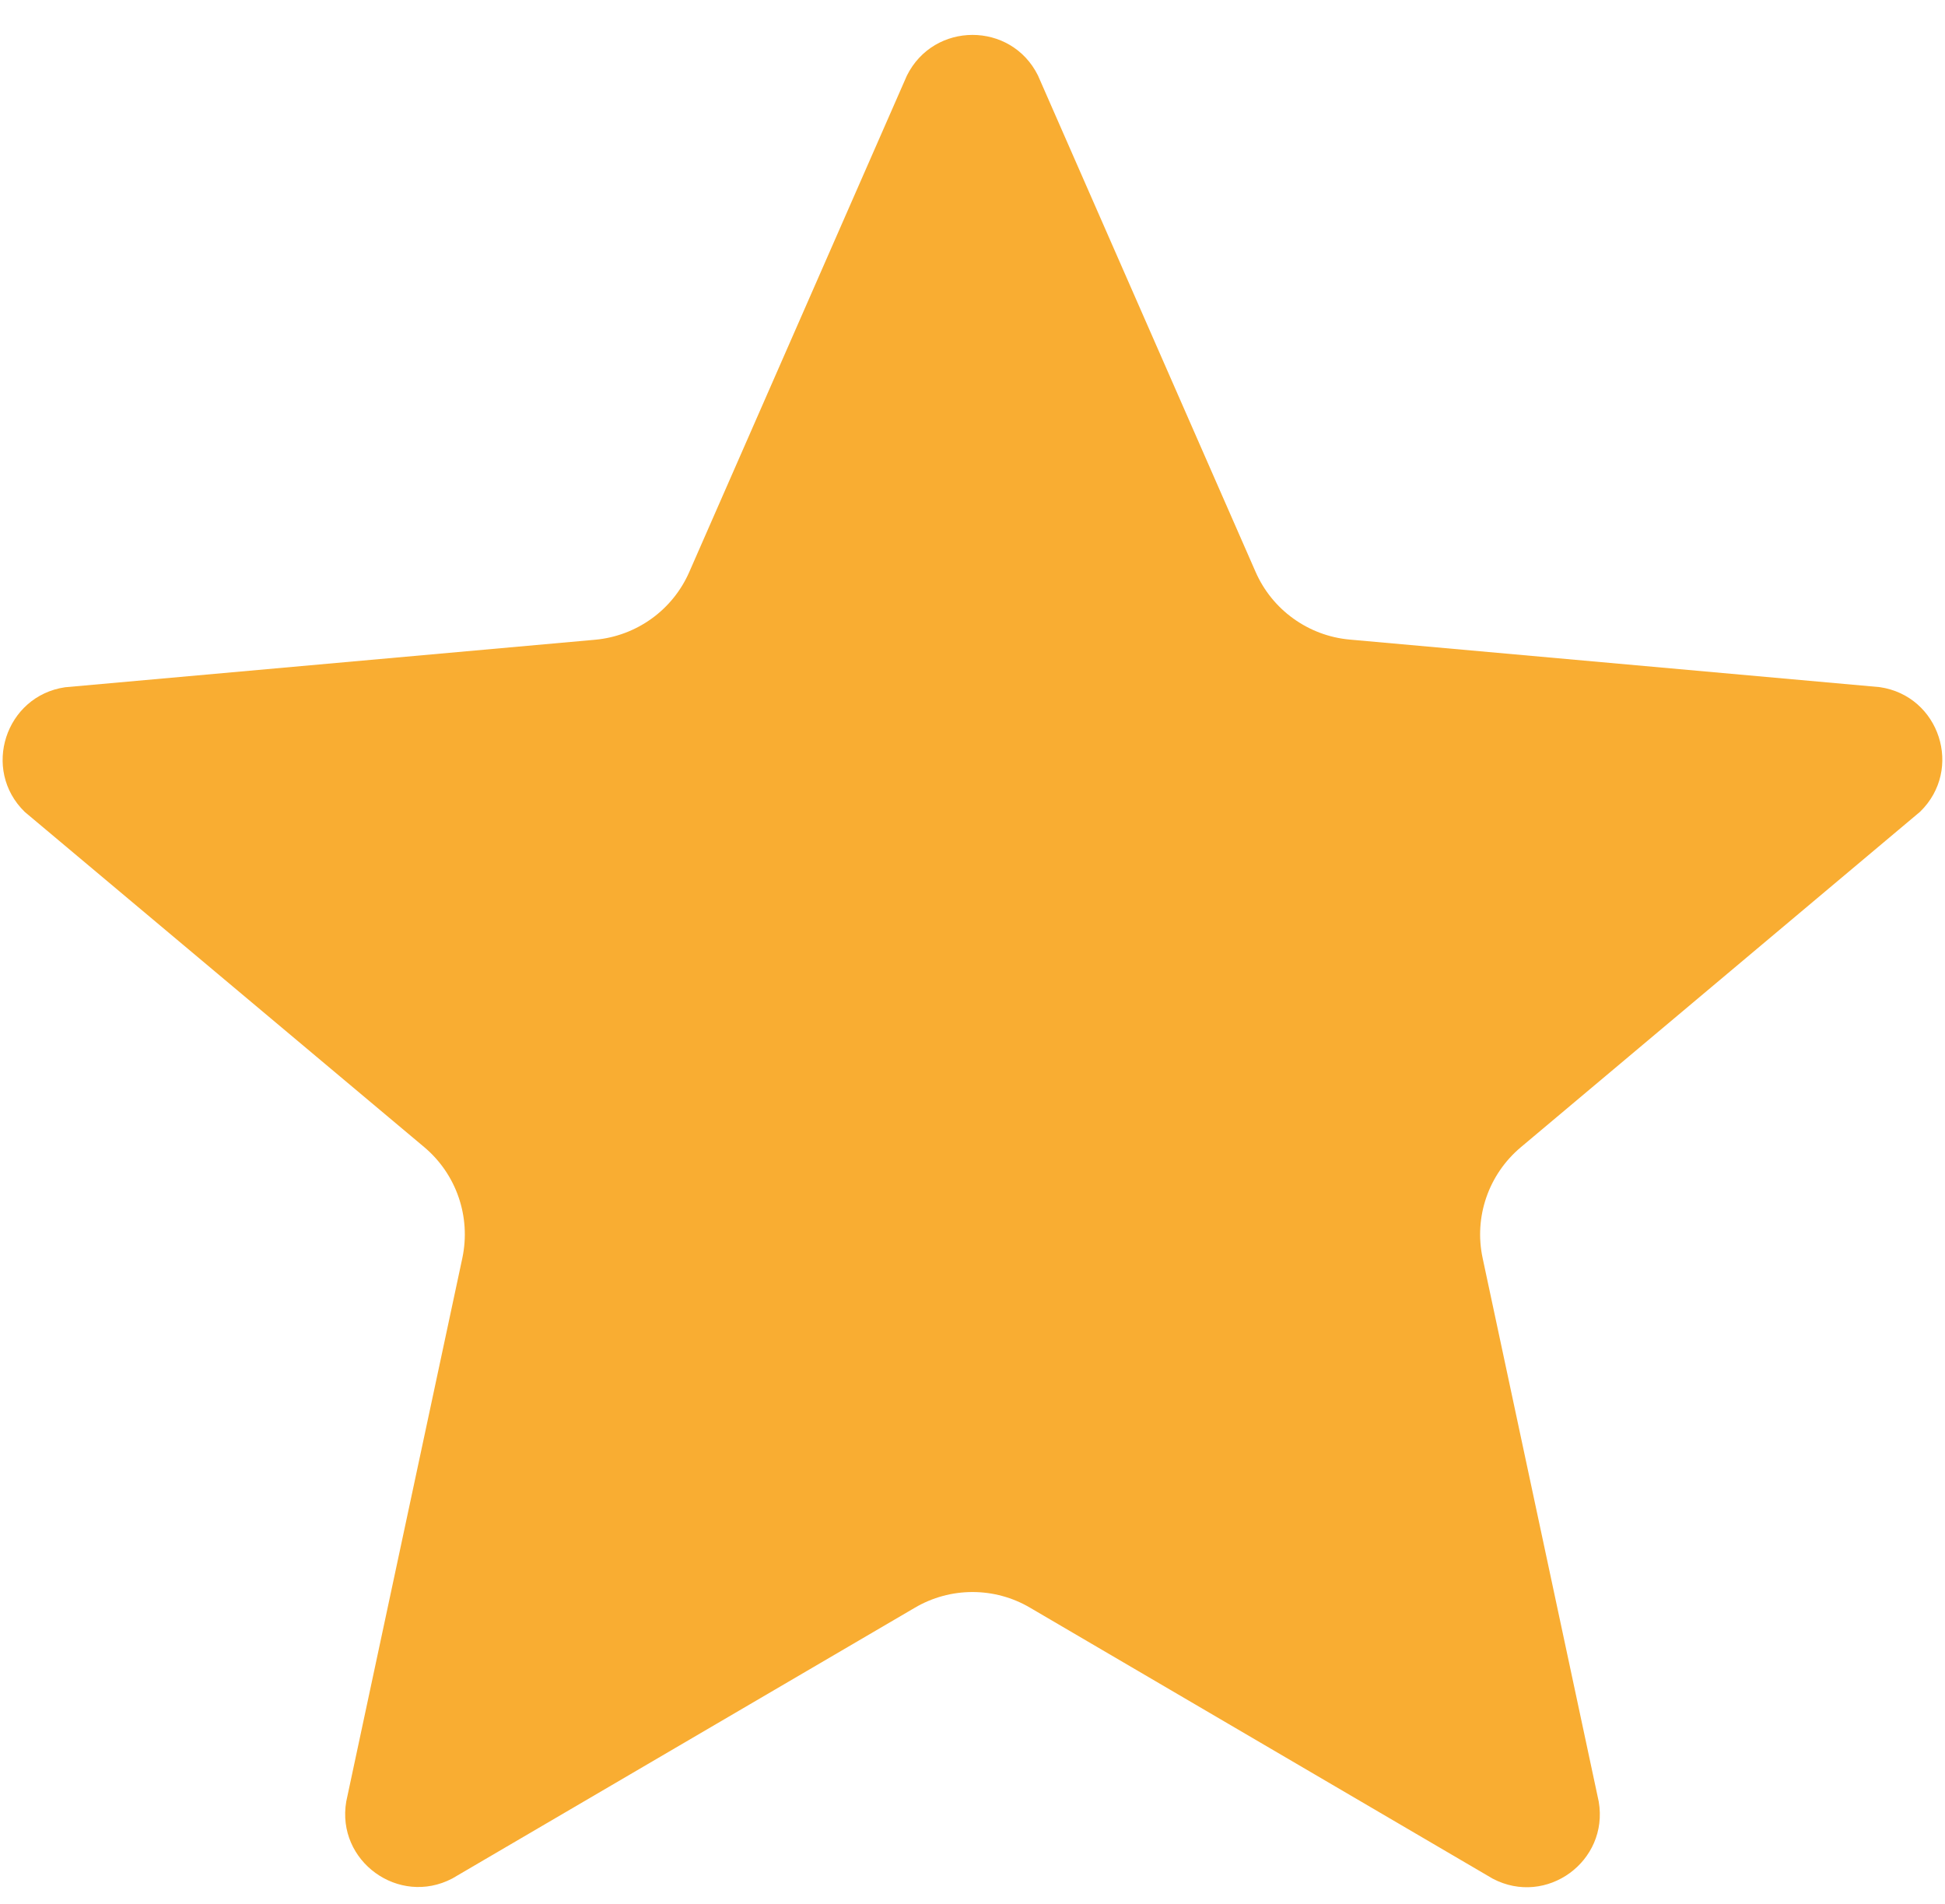 <svg width="47" height="46" viewBox="0 0 47 46" fill="none" xmlns="http://www.w3.org/2000/svg">
<path d="M25.082 1.824L30.34 13.816C30.538 14.268 30.853 14.658 31.253 14.945C31.653 15.233 32.122 15.409 32.613 15.453L45.422 16.602C46.871 16.812 47.449 18.59 46.398 19.613L36.75 27.719C35.969 28.375 35.613 29.406 35.828 30.402L38.633 43.531C38.879 44.973 37.367 46.074 36.07 45.391L24.89 38.844C24.469 38.596 23.989 38.466 23.5 38.466C23.011 38.466 22.531 38.596 22.109 38.844L10.93 45.387C9.637 46.066 8.121 44.969 8.367 43.527L11.172 30.398C11.383 29.402 11.031 28.371 10.25 27.715L0.598 19.617C-0.449 18.598 0.129 16.816 1.574 16.605L14.383 15.457C14.873 15.412 15.343 15.237 15.743 14.949C16.143 14.662 16.458 14.272 16.656 13.82L21.914 1.828C22.566 0.516 24.433 0.516 25.082 1.824Z" fill="#F9AD32"/>
</svg>
